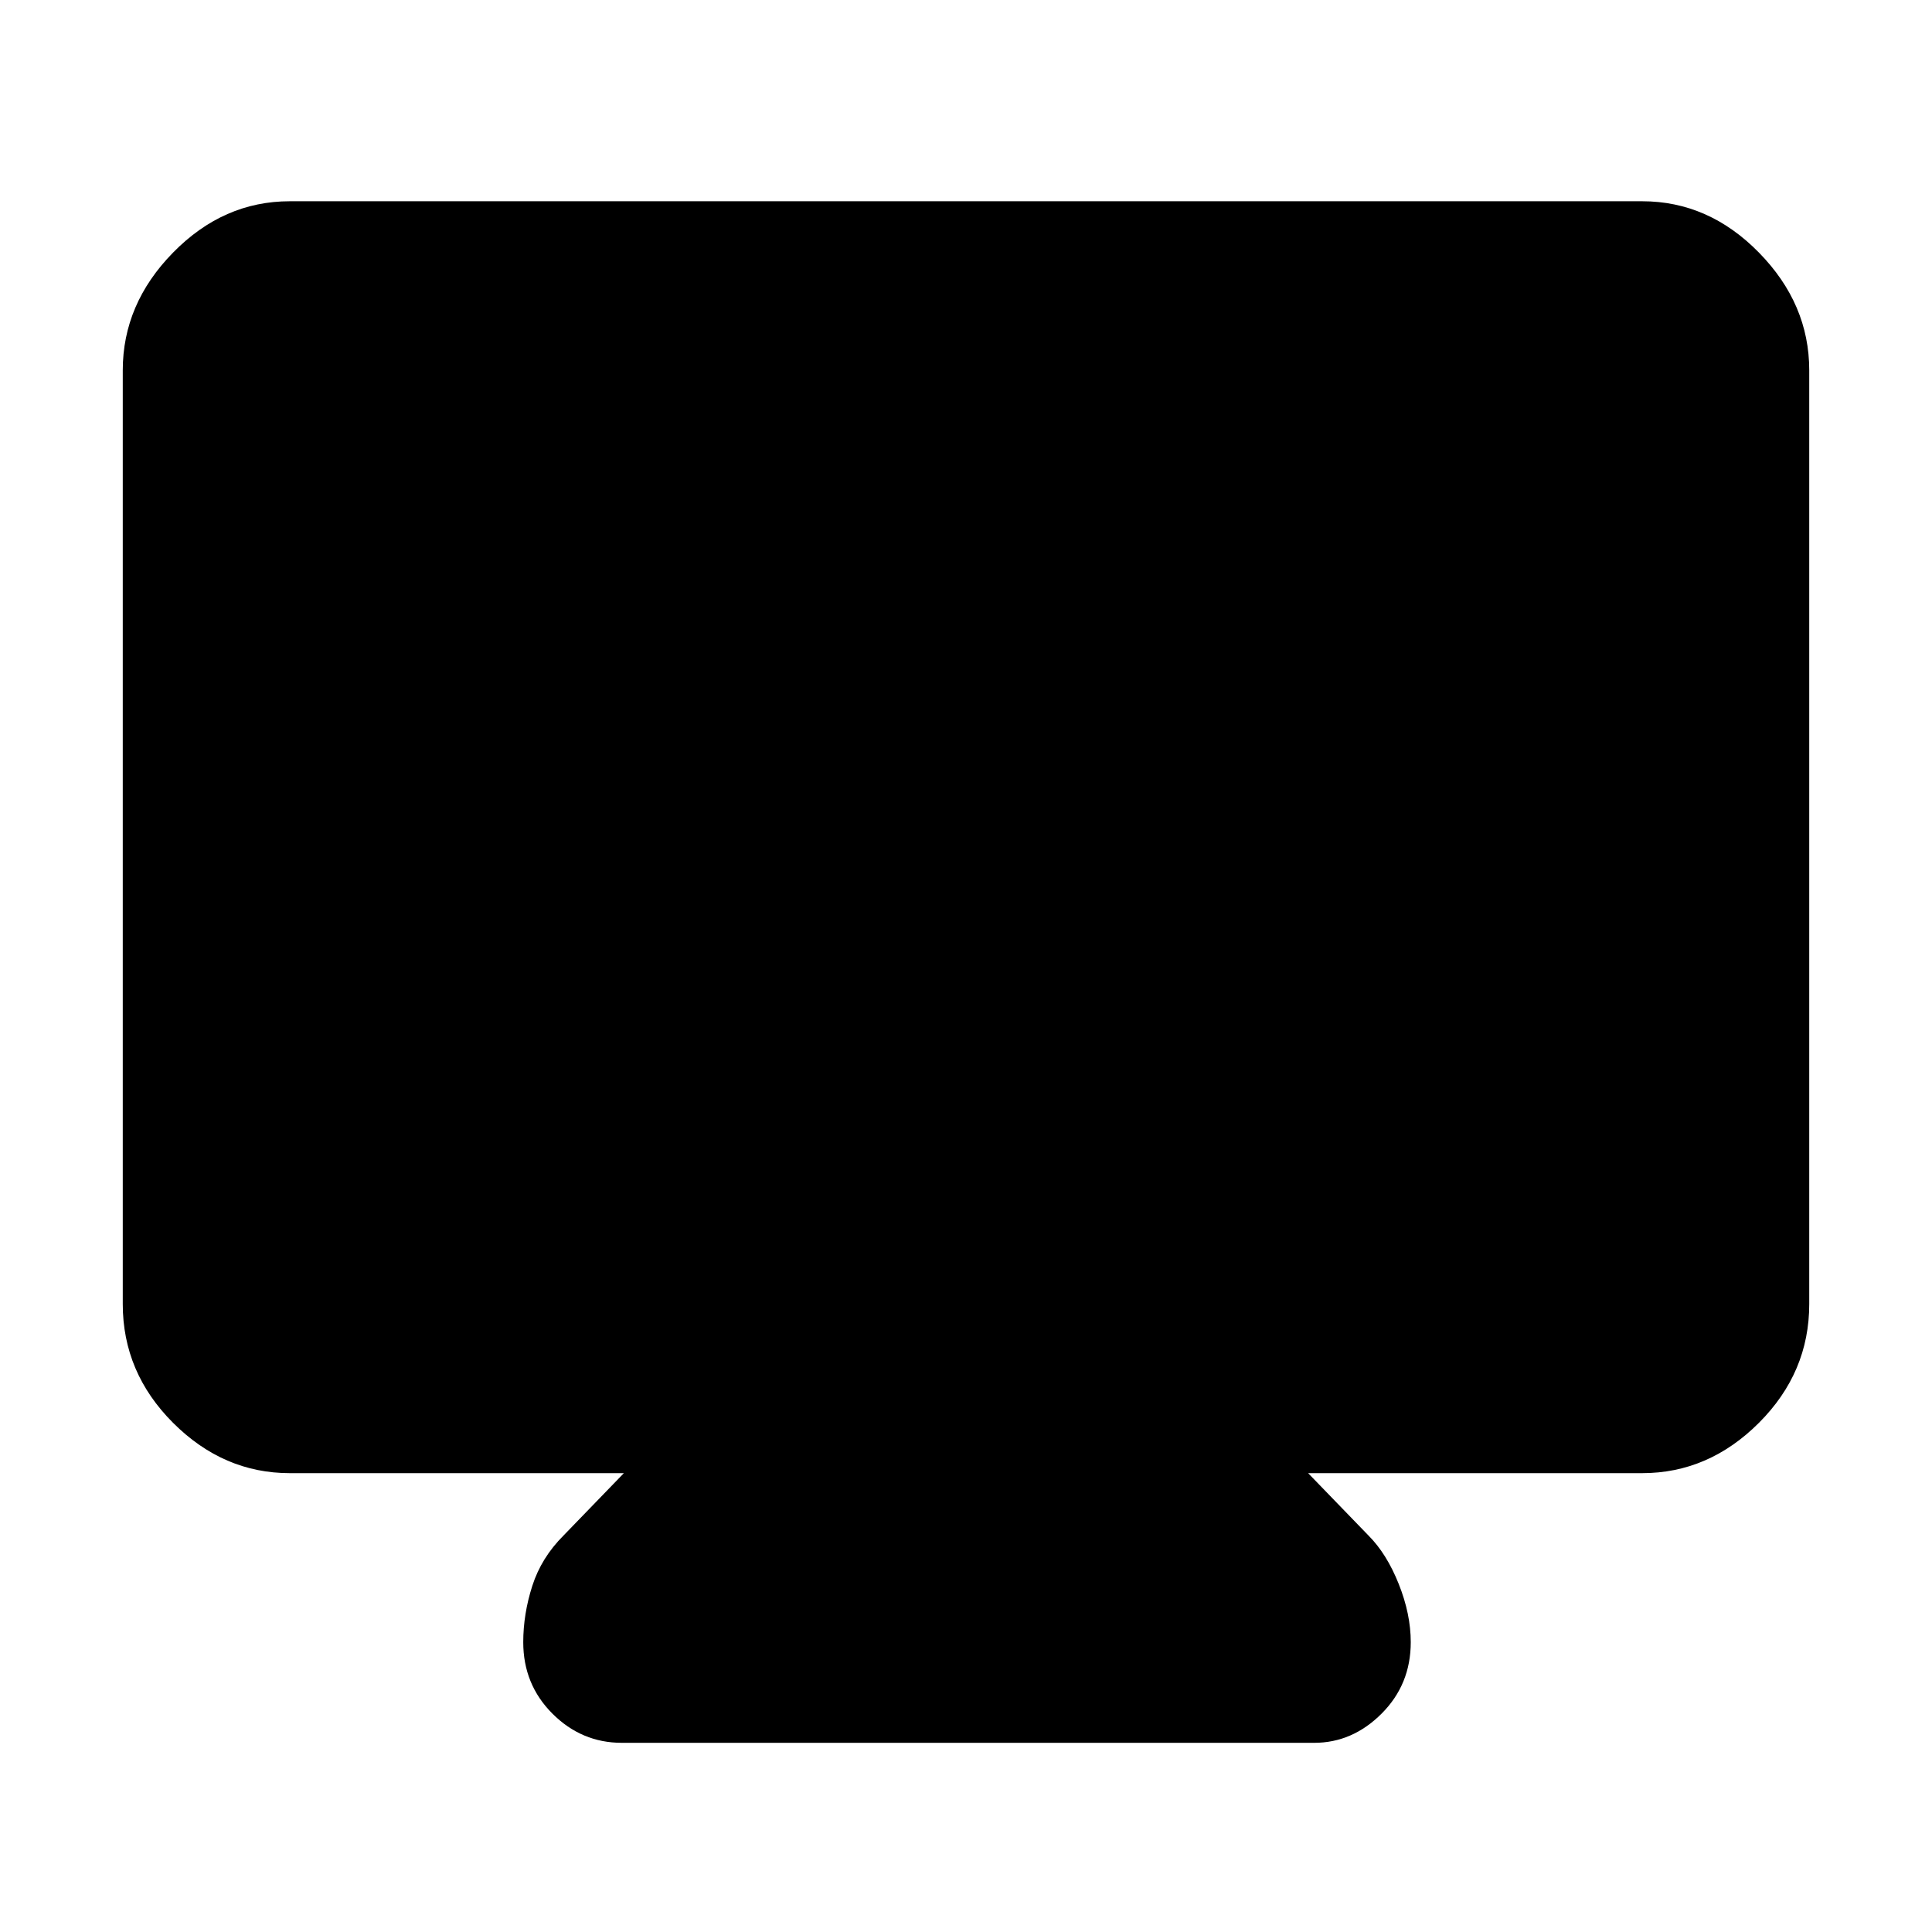 <svg xmlns="http://www.w3.org/2000/svg" height="48" width="48"><path d="M15.45 43.3q-1 0-1.725-.725Q13 41.85 13 40.8q0-.7.225-1.4T14 38.15l1.5-1.55H7.2q-1.65 0-2.9-1.25T3.05 32.4V9.2q0-1.65 1.25-2.925T7.2 5h33.6q1.65 0 2.9 1.275T44.95 9.2v23.2q0 1.7-1.25 2.95-1.25 1.25-2.9 1.25h-8.3l1.5 1.55q.45.45.75 1.2t.3 1.45q0 1.05-.725 1.775-.725.725-1.675.725Z"/></svg>